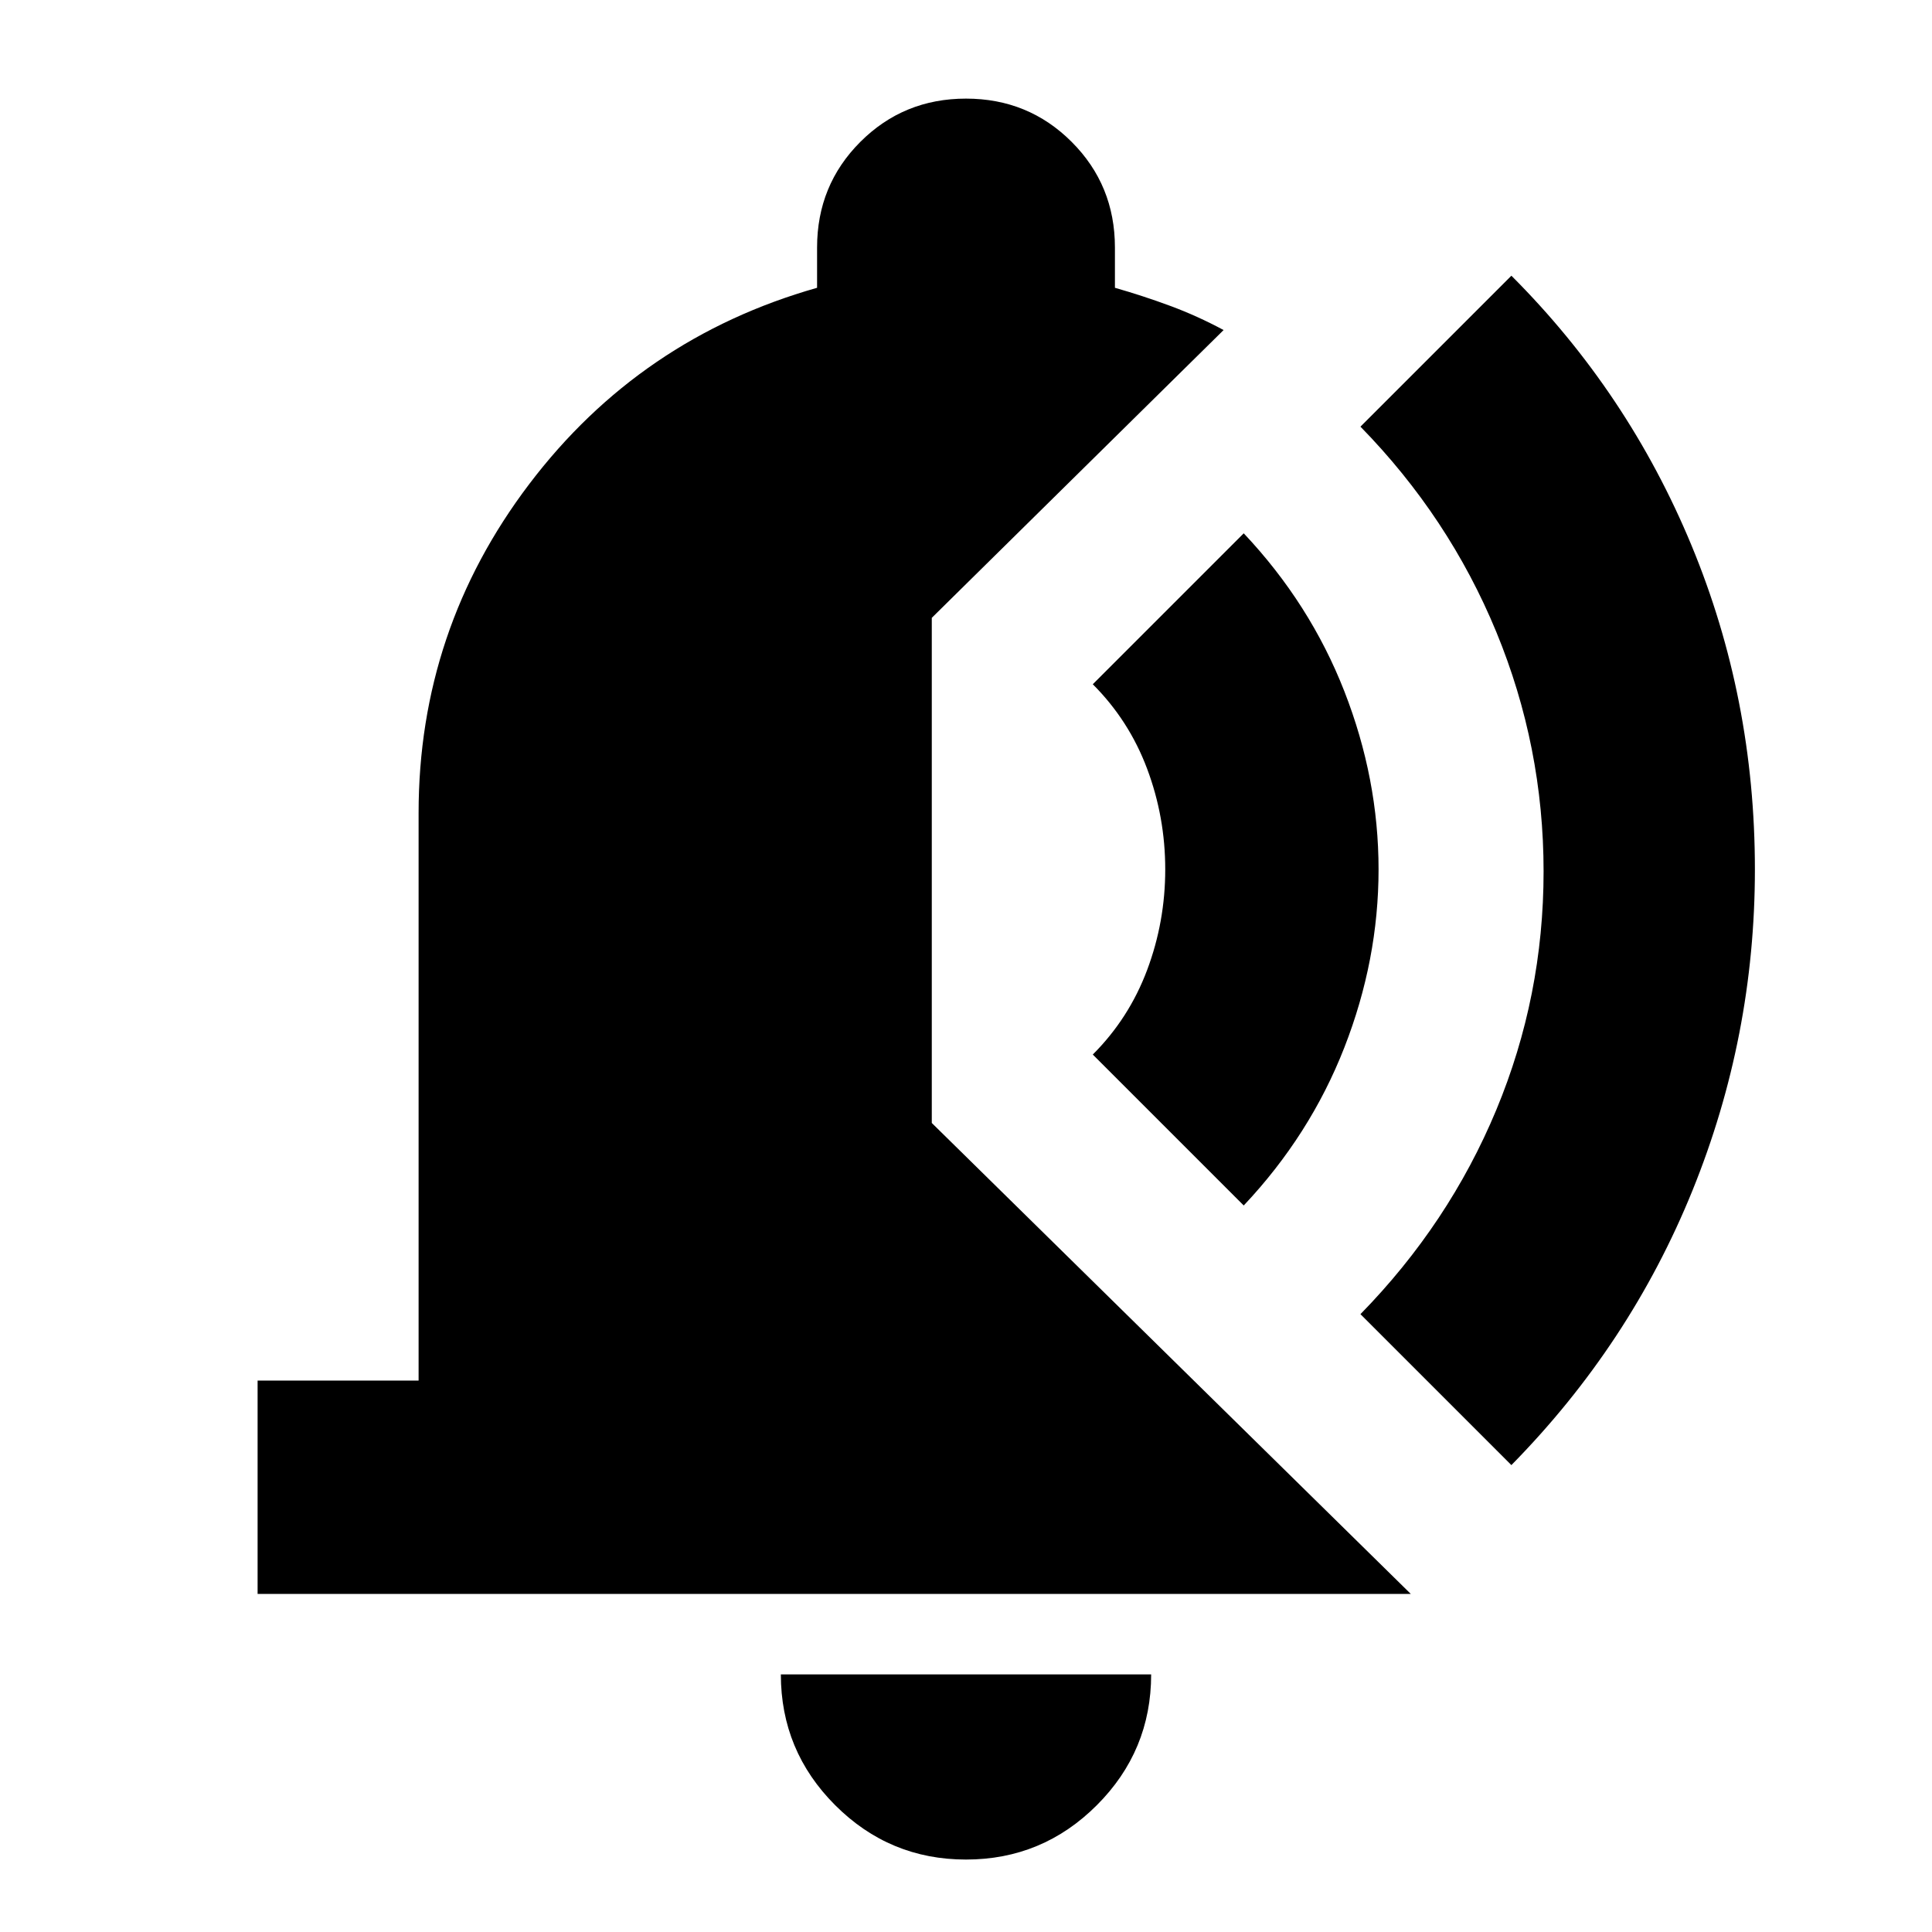 <svg xmlns="http://www.w3.org/2000/svg" height="24" viewBox="0 -960 960 960" width="24"><path d="M480-36q-38 0-65-27t-27-65h184q0 38-27 65t-65 27ZM128-168v-106h80v-282q0-91 55-163.5T406-817v-20q0-31 21.5-52.5T480-911q31 0 52.5 21.5T554-837v20q14 4 27.5 9t26.5 12L463-653v251l238 234H128Zm623-64-75-75q44-45 67.5-101.5T767-527q0-62-23.5-119T676-748l75-75q58 58 89.5 134T872-528q0 83-31 159.5T751-232ZM618-361l-75-75q18-18 27-42t9-50q0-26-9-50t-27-42l75-75q33 35 50 78.5t17 88.5q0 45-17 88.5T618-361Z"/></svg>